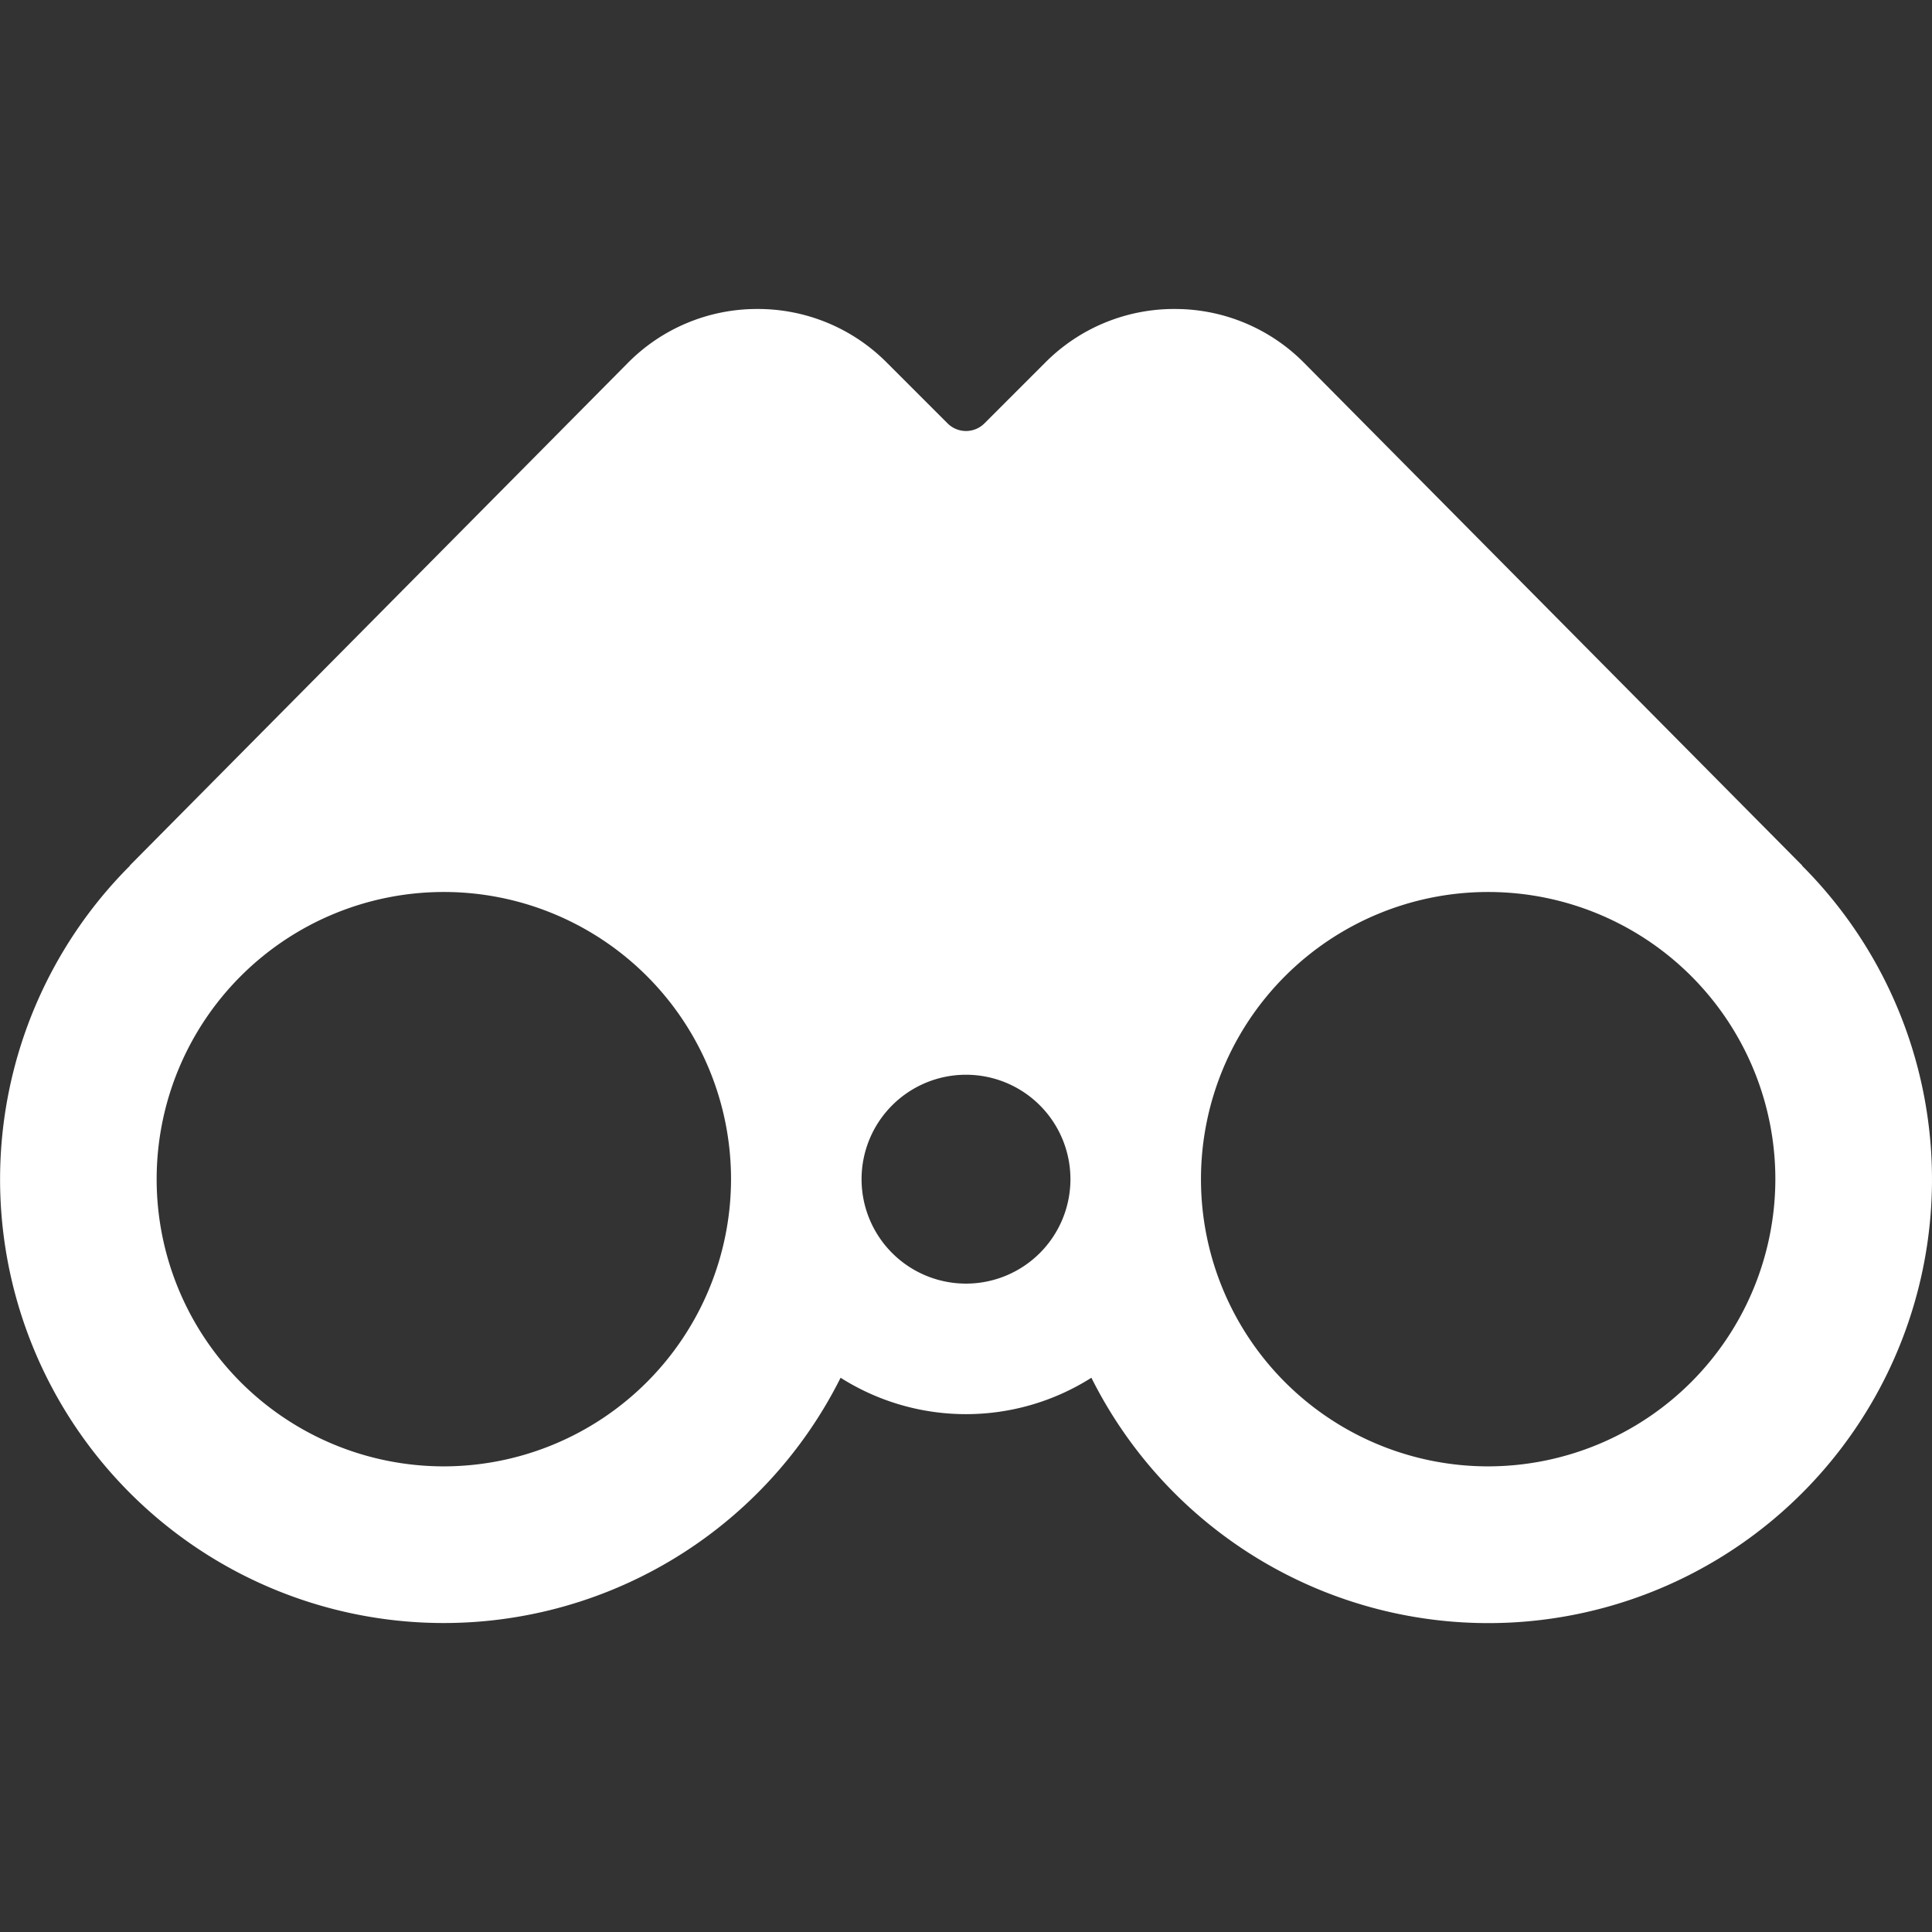 <svg id="Layer_1" data-name="Layer 1" xmlns="http://www.w3.org/2000/svg" viewBox="0 0 512 512"><rect x="0" y="0" width="512" height="512" fill="#333333" stroke="none"/><defs><style>.cls-1{fill:#fff;}</style></defs><title>icon-supervision</title><path class="cls-1" d="M477.576,229.43l.043-.043L345.664,96.227A48.096,48.096,0,0,0,311.373,81.885h-.115A48.107,48.107,0,0,0,277.014,96.072l-16.12,16.122a6.92,6.92,0,0,1-9.785,0L234.987,96.071A48.108,48.108,0,0,0,200.744,81.885h-.115a48.094,48.094,0,0,0-34.29,14.342L34.384,229.387l.043.043A117.579,117.579,0,1,0,222.768,365.117a62.057,62.057,0,0,0,66.463,0A117.584,117.584,0,1,0,477.576,229.43Zm-359.954,159.172a76.108,76.108,0,1,1,76.108-76.108A76.194,76.194,0,0,1,117.622,388.602ZM256,340.17a27.676,27.676,0,1,1,27.676-27.676A27.675,27.675,0,0,1,256,340.17Zm138.378,48.432a76.108,76.108,0,1,1,76.108-76.108A76.195,76.195,0,0,1,394.378,388.602Z"/></svg>